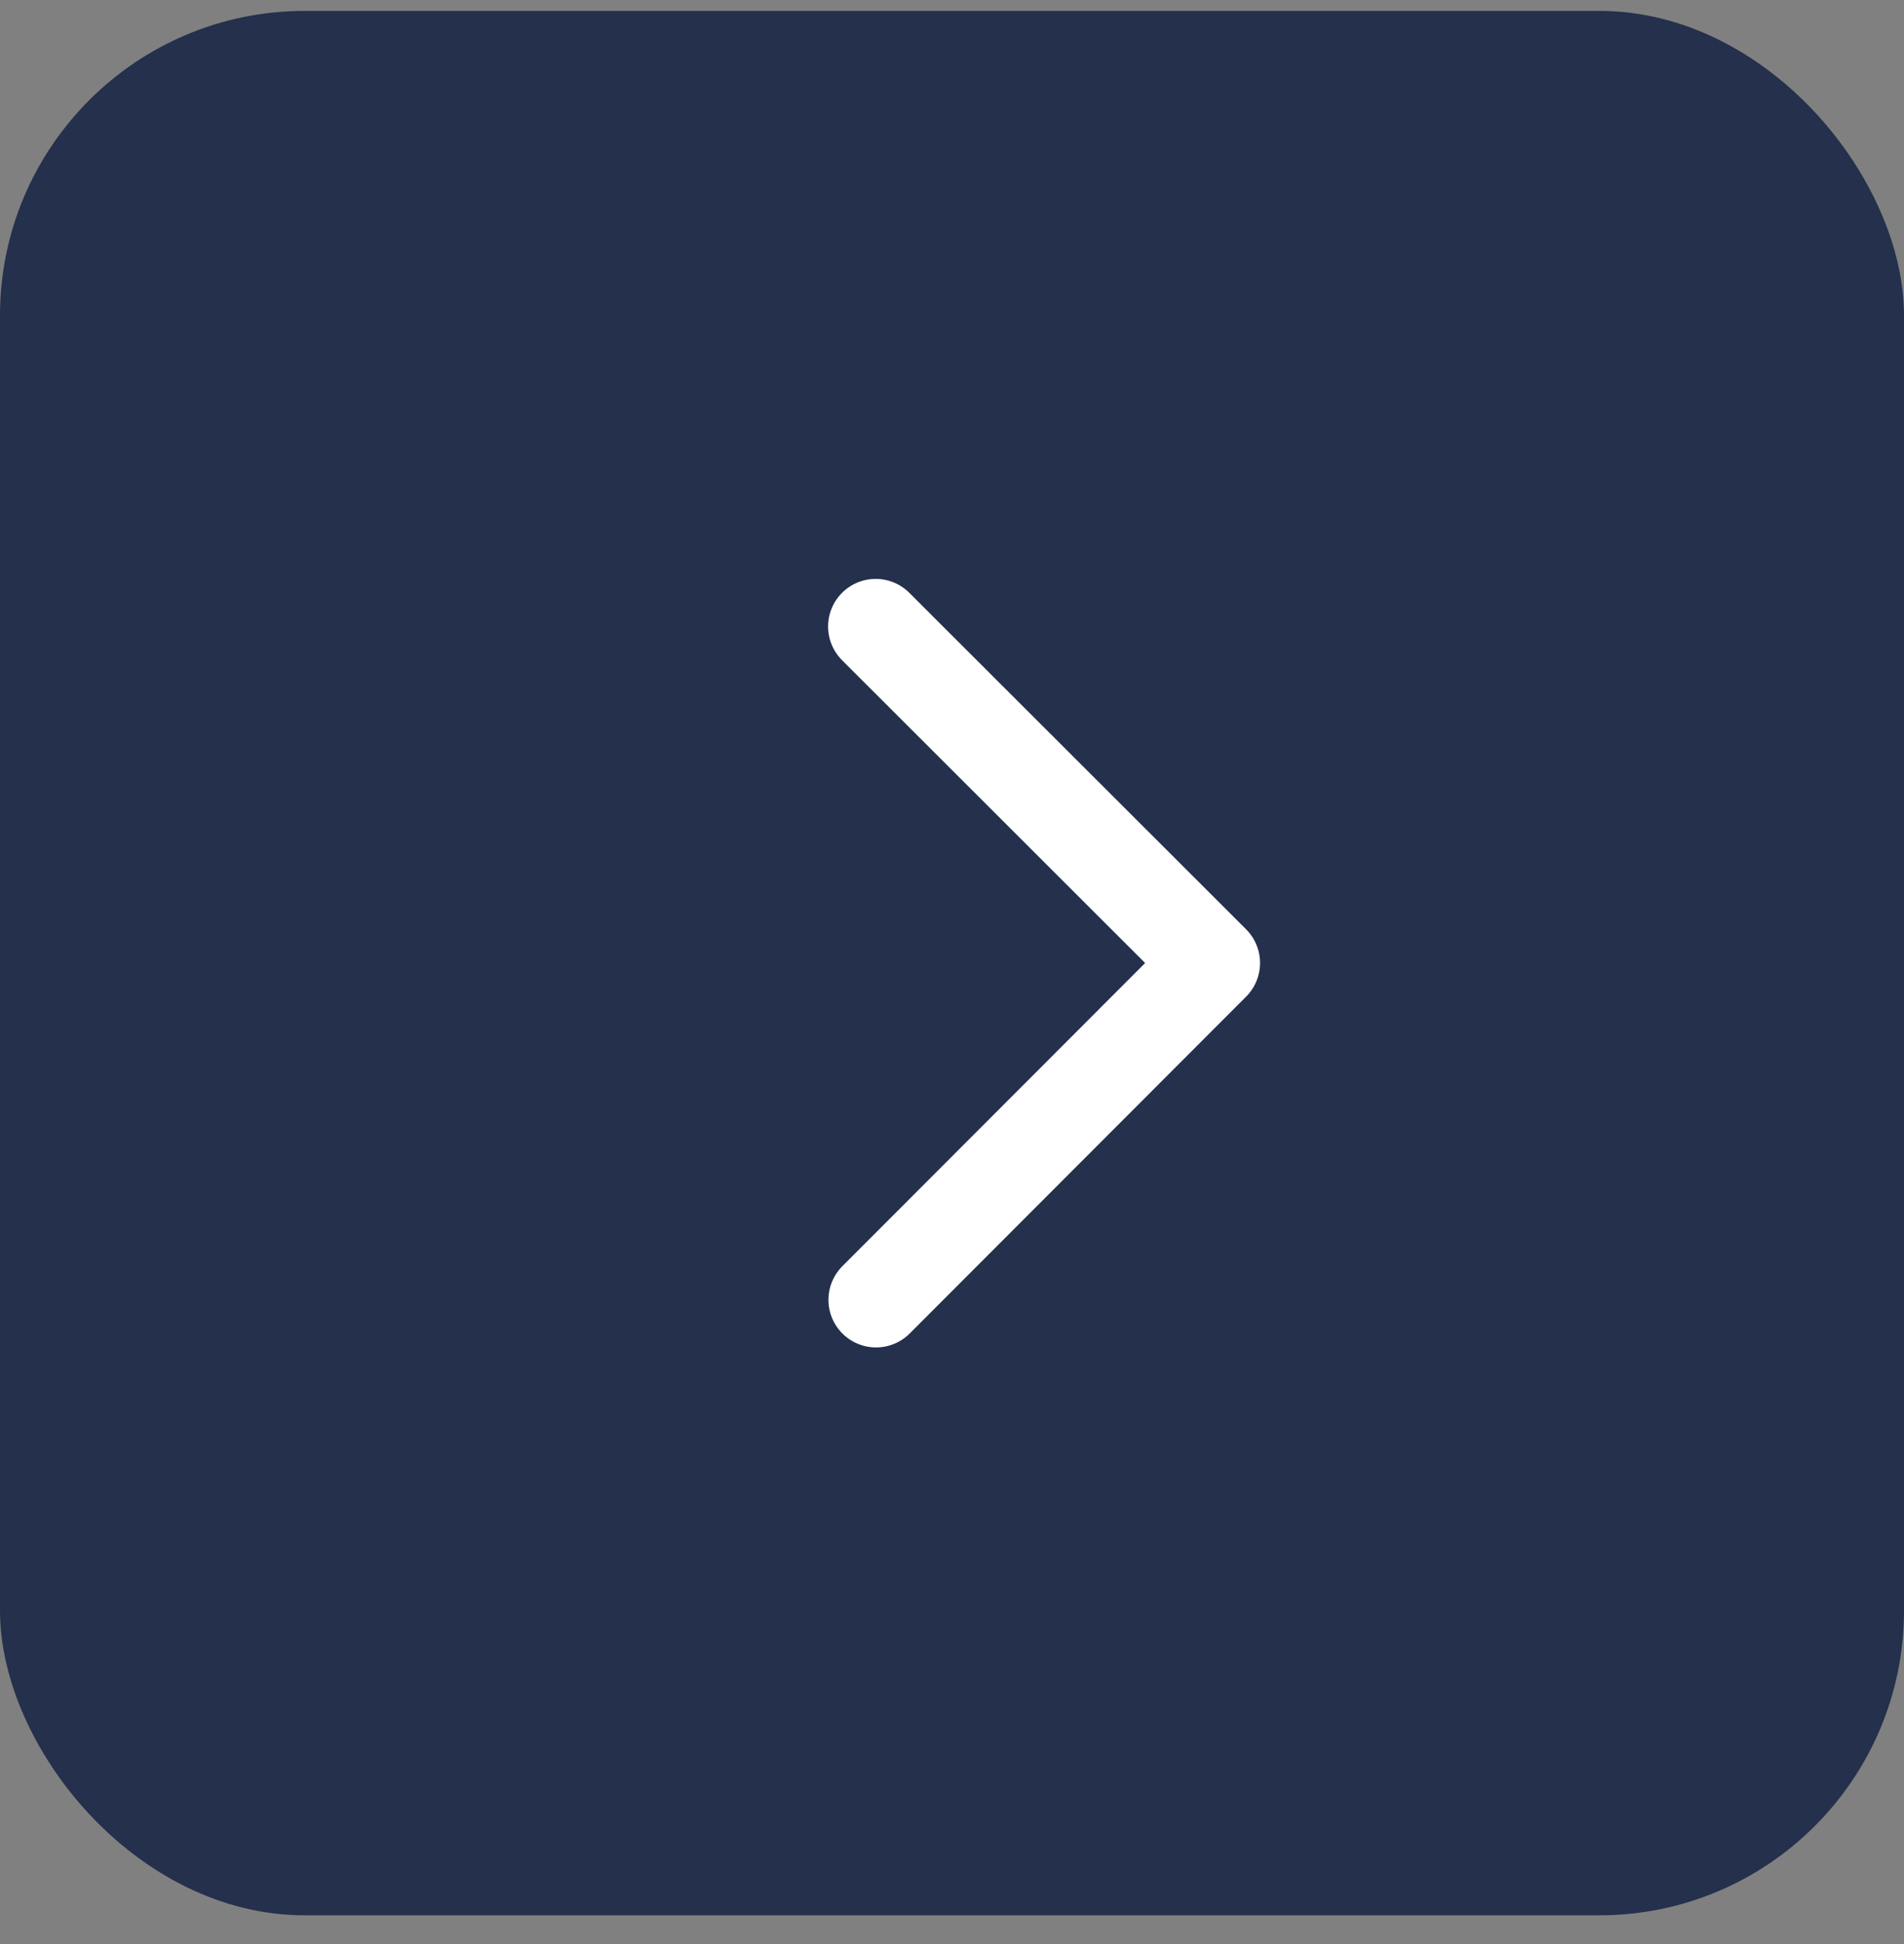 <svg width="48" height="49" viewBox="0 0 48 49" fill="none" xmlns="http://www.w3.org/2000/svg">
<rect x="0" y="0" width="48" height="49" fill="#808080" stroke="none"/>
<rect y="0.275" width="48" height="48" rx="7.68" fill="#24304C"/>
<path d="M22.076 15.791L30.566 24.272L22.085 32.762" stroke="white" stroke-width="2.4" stroke-linecap="round" stroke-linejoin="round"/>
</svg>
